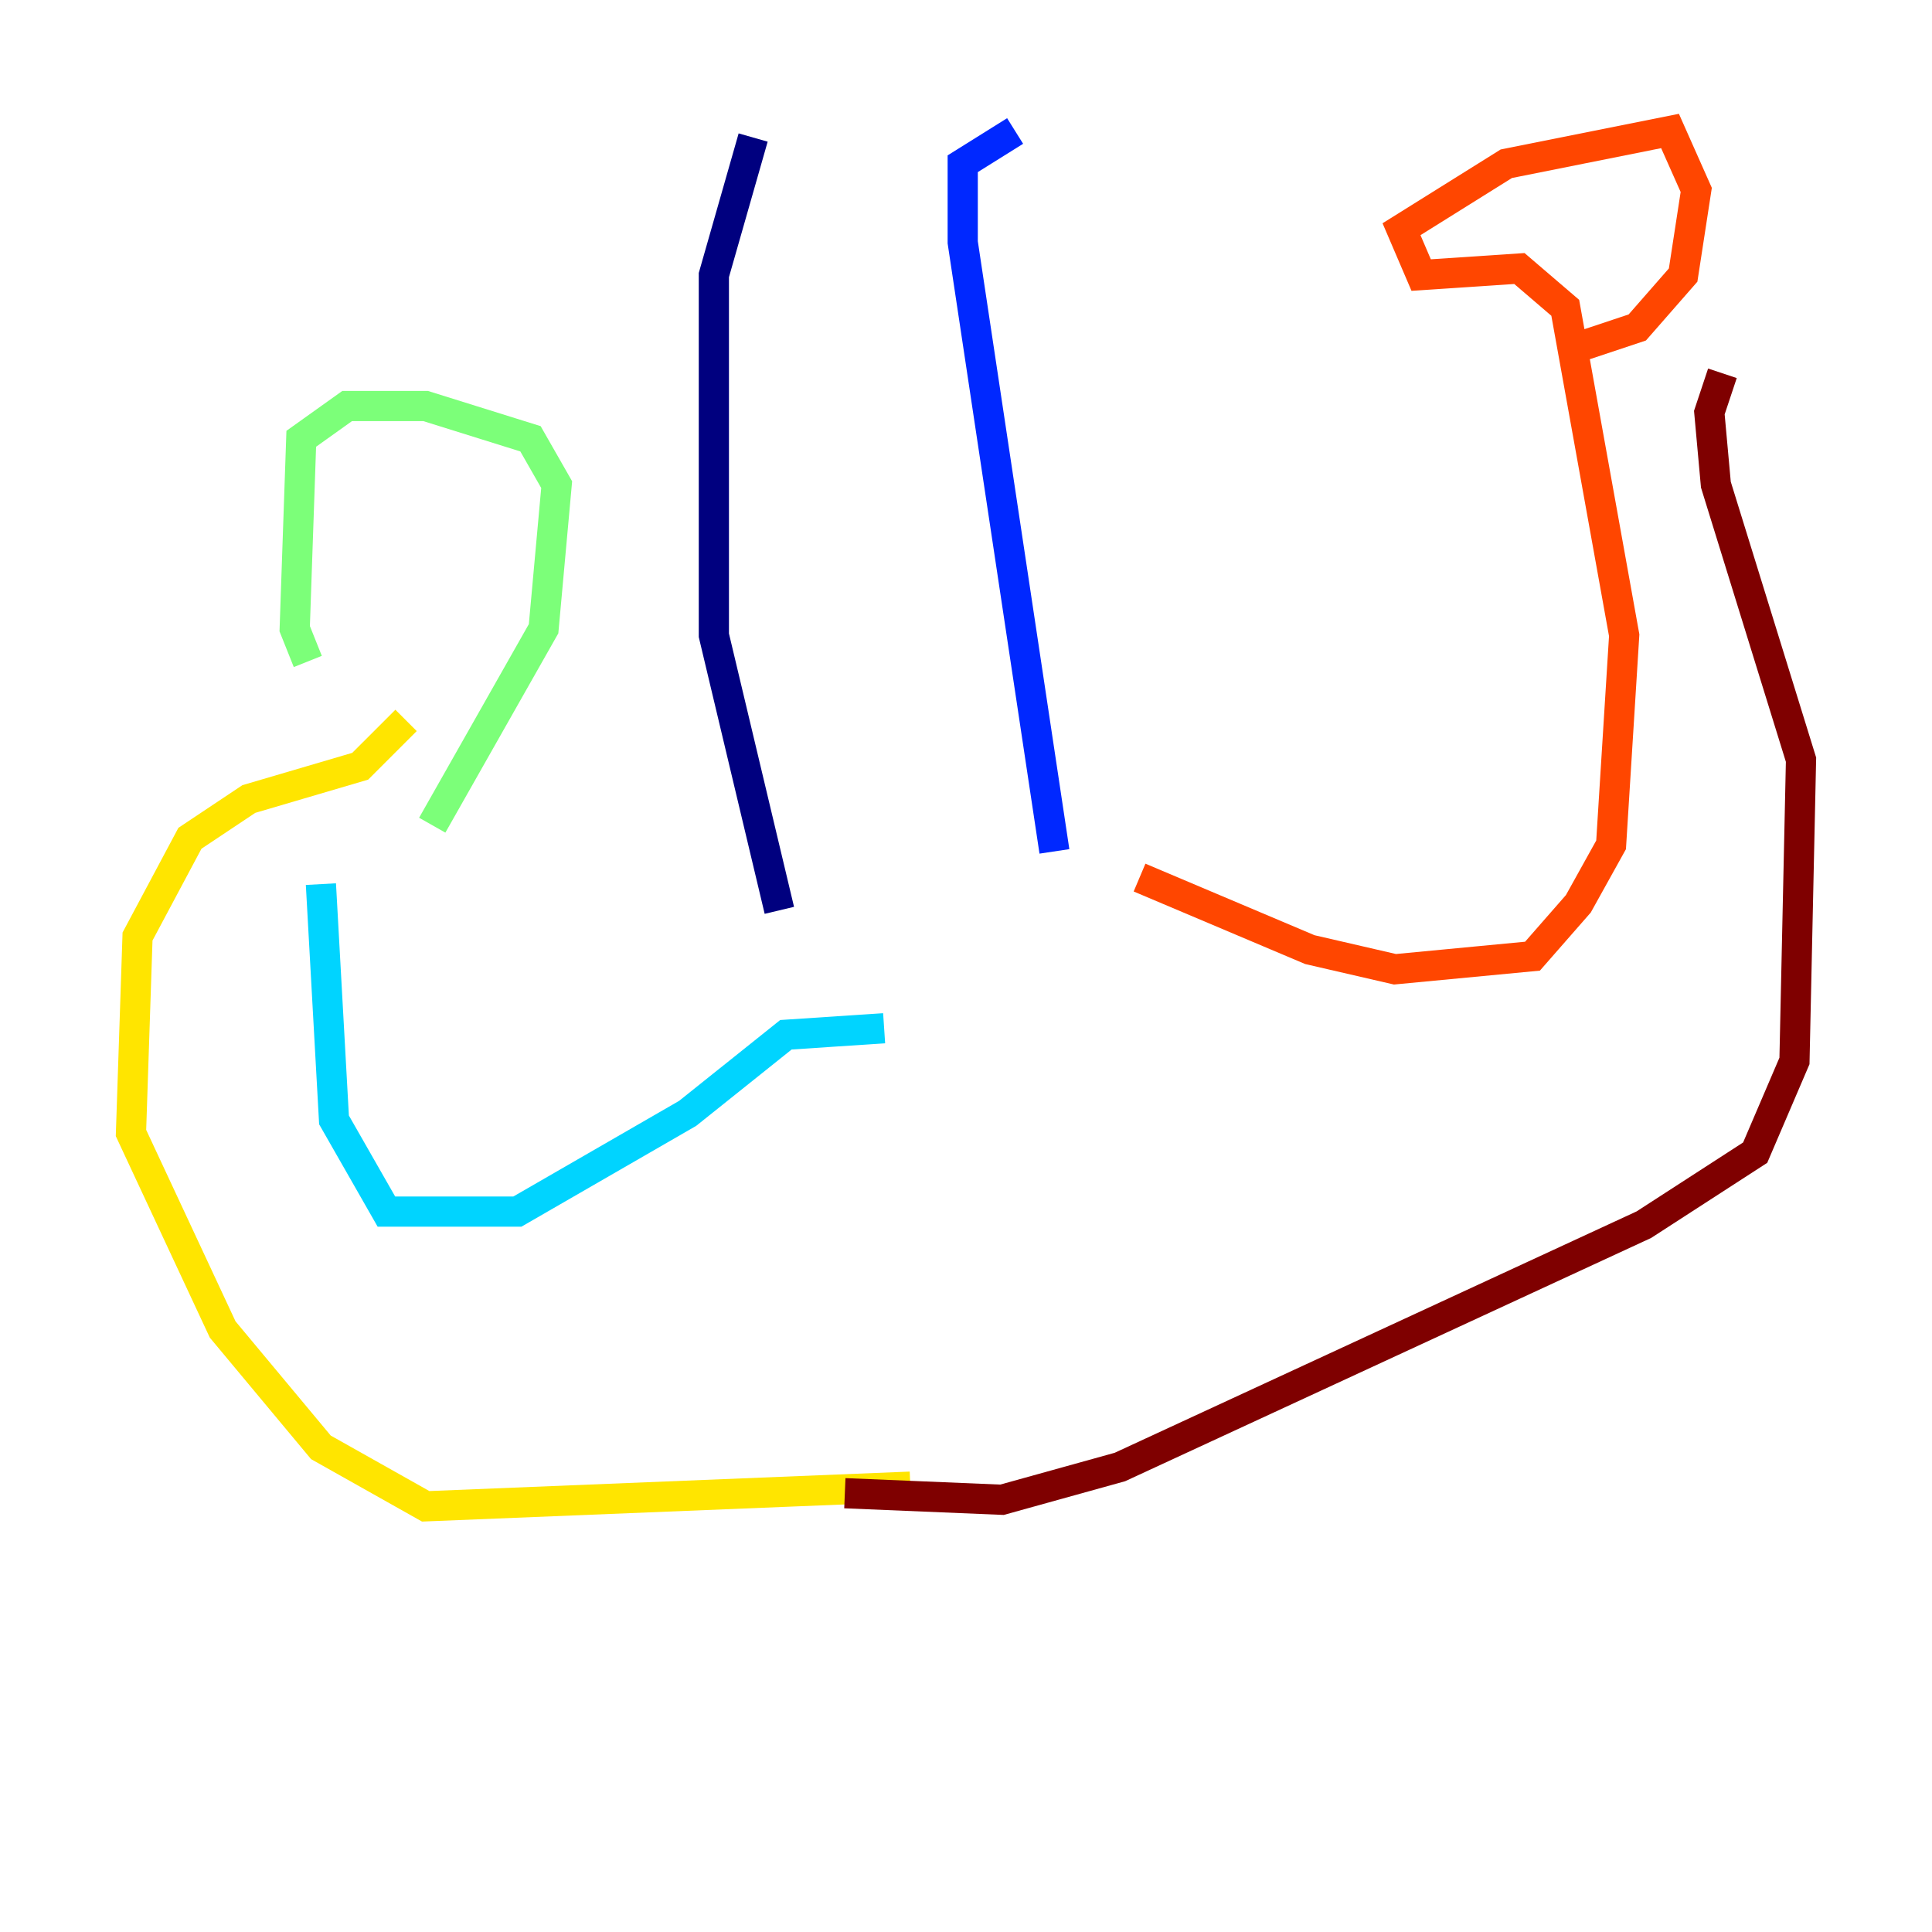 <?xml version="1.0" encoding="utf-8" ?>
<svg baseProfile="tiny" height="128" version="1.2" viewBox="0,0,128,128" width="128" xmlns="http://www.w3.org/2000/svg" xmlns:ev="http://www.w3.org/2001/xml-events" xmlns:xlink="http://www.w3.org/1999/xlink"><defs /><polyline fill="none" points="49.898,9.112 47.295,18.224 47.295,42.088 51.634,60.312" stroke="#00007f" stroke-width="2" /><polyline fill="none" points="67.254,8.678 63.783,10.848 63.783,16.054 69.858,56.407" stroke="#0028ff" stroke-width="2" /><polyline fill="none" points="58.576,68.122 52.068,68.556 45.559,73.763 34.278,80.271 25.6,80.271 22.129,74.197 21.261,58.576" stroke="#00d4ff" stroke-width="2" /><polyline fill="none" points="28.637,54.671 36.014,41.654 36.881,32.108 35.146,29.071 28.203,26.902 22.997,26.902 19.959,29.071 19.525,41.654 20.393,43.824" stroke="#7cff79" stroke-width="2" /><polyline fill="none" points="26.902,47.729 23.864,50.766 16.488,52.936 12.583,55.539 9.112,62.047 8.678,75.064 14.752,88.081 21.261,95.891 28.203,99.797 60.312,98.495" stroke="#ffe500" stroke-width="2" /><polyline fill="none" points="75.498,58.142 86.78,62.915 92.42,64.217 101.532,63.349 104.57,59.878 106.739,55.973 107.607,42.088 103.702,20.393 100.664,17.79 94.156,18.224 92.854,15.186 99.797,10.848 110.644,8.678 112.38,12.583 111.512,18.224 108.475,21.695 104.57,22.997" stroke="#ff4600" stroke-width="2" /><polyline fill="none" points="114.115,24.732 113.248,27.336 113.681,32.108 119.322,50.332 118.888,70.291 116.285,76.366 108.909,81.139 74.197,97.193 66.386,99.363 55.973,98.929" stroke="#7f0000" stroke-width="2" /></svg>